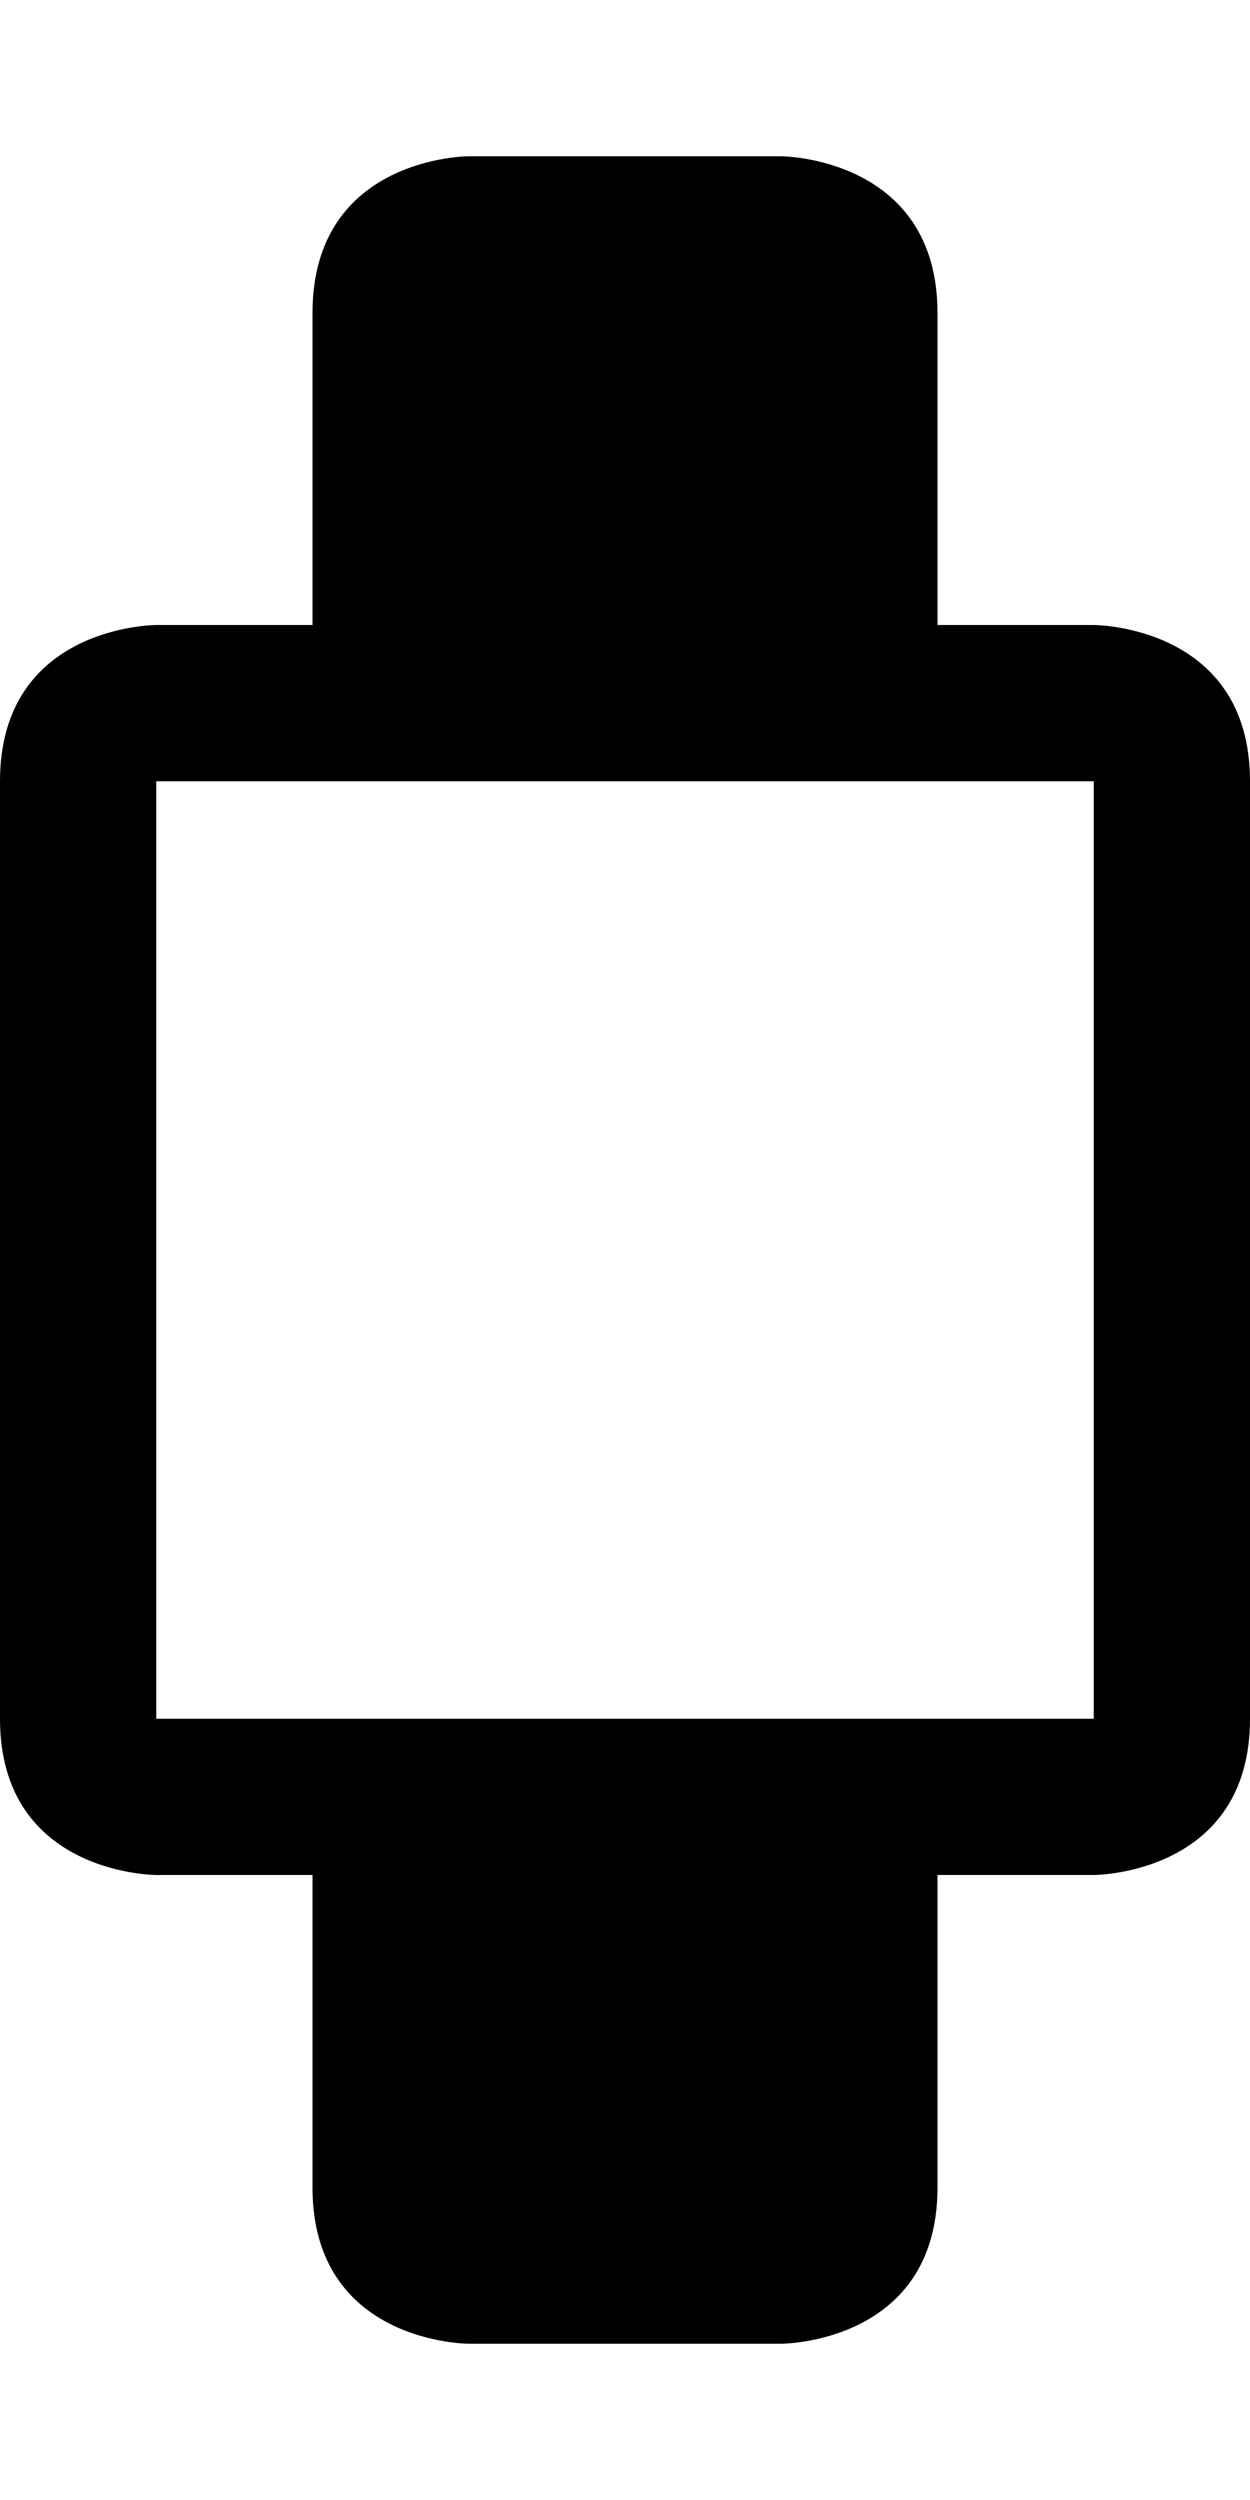 <?xml version="1.0" encoding="UTF-8" standalone="no"?>
<svg width="8px" height="16px" viewBox="0 0 8 16" version="1.1" xmlns="http://www.w3.org/2000/svg" xmlns:xlink="http://www.w3.org/1999/xlink">
    <defs></defs>
    <g id="devices" stroke="none" stroke-width="1" fill="none" fill-rule="evenodd">
        <g id="wearable" fill="#000000">
            <path d="M1,12 C1,12 0,12 0,11 L0,5 C0,4 1,4 1,4 L2,4 L2,2.004 C2,1 3,1 3,1 L5,1 C5,1 6,1.004 6,2.004 L6,4 L7,4 C7,4 8,4 8,5 L8,11 C8,12 7,12 7,12 L6,12 L6,14 C6,15 5,15 5,15 L3,15 C3,15 2,15 2,14 L2,12 L1,12 Z M1,5 L7,5 L7,11 L1,11 L1,5 Z" id="Shape"></path>
        </g>
    </g>
</svg>
